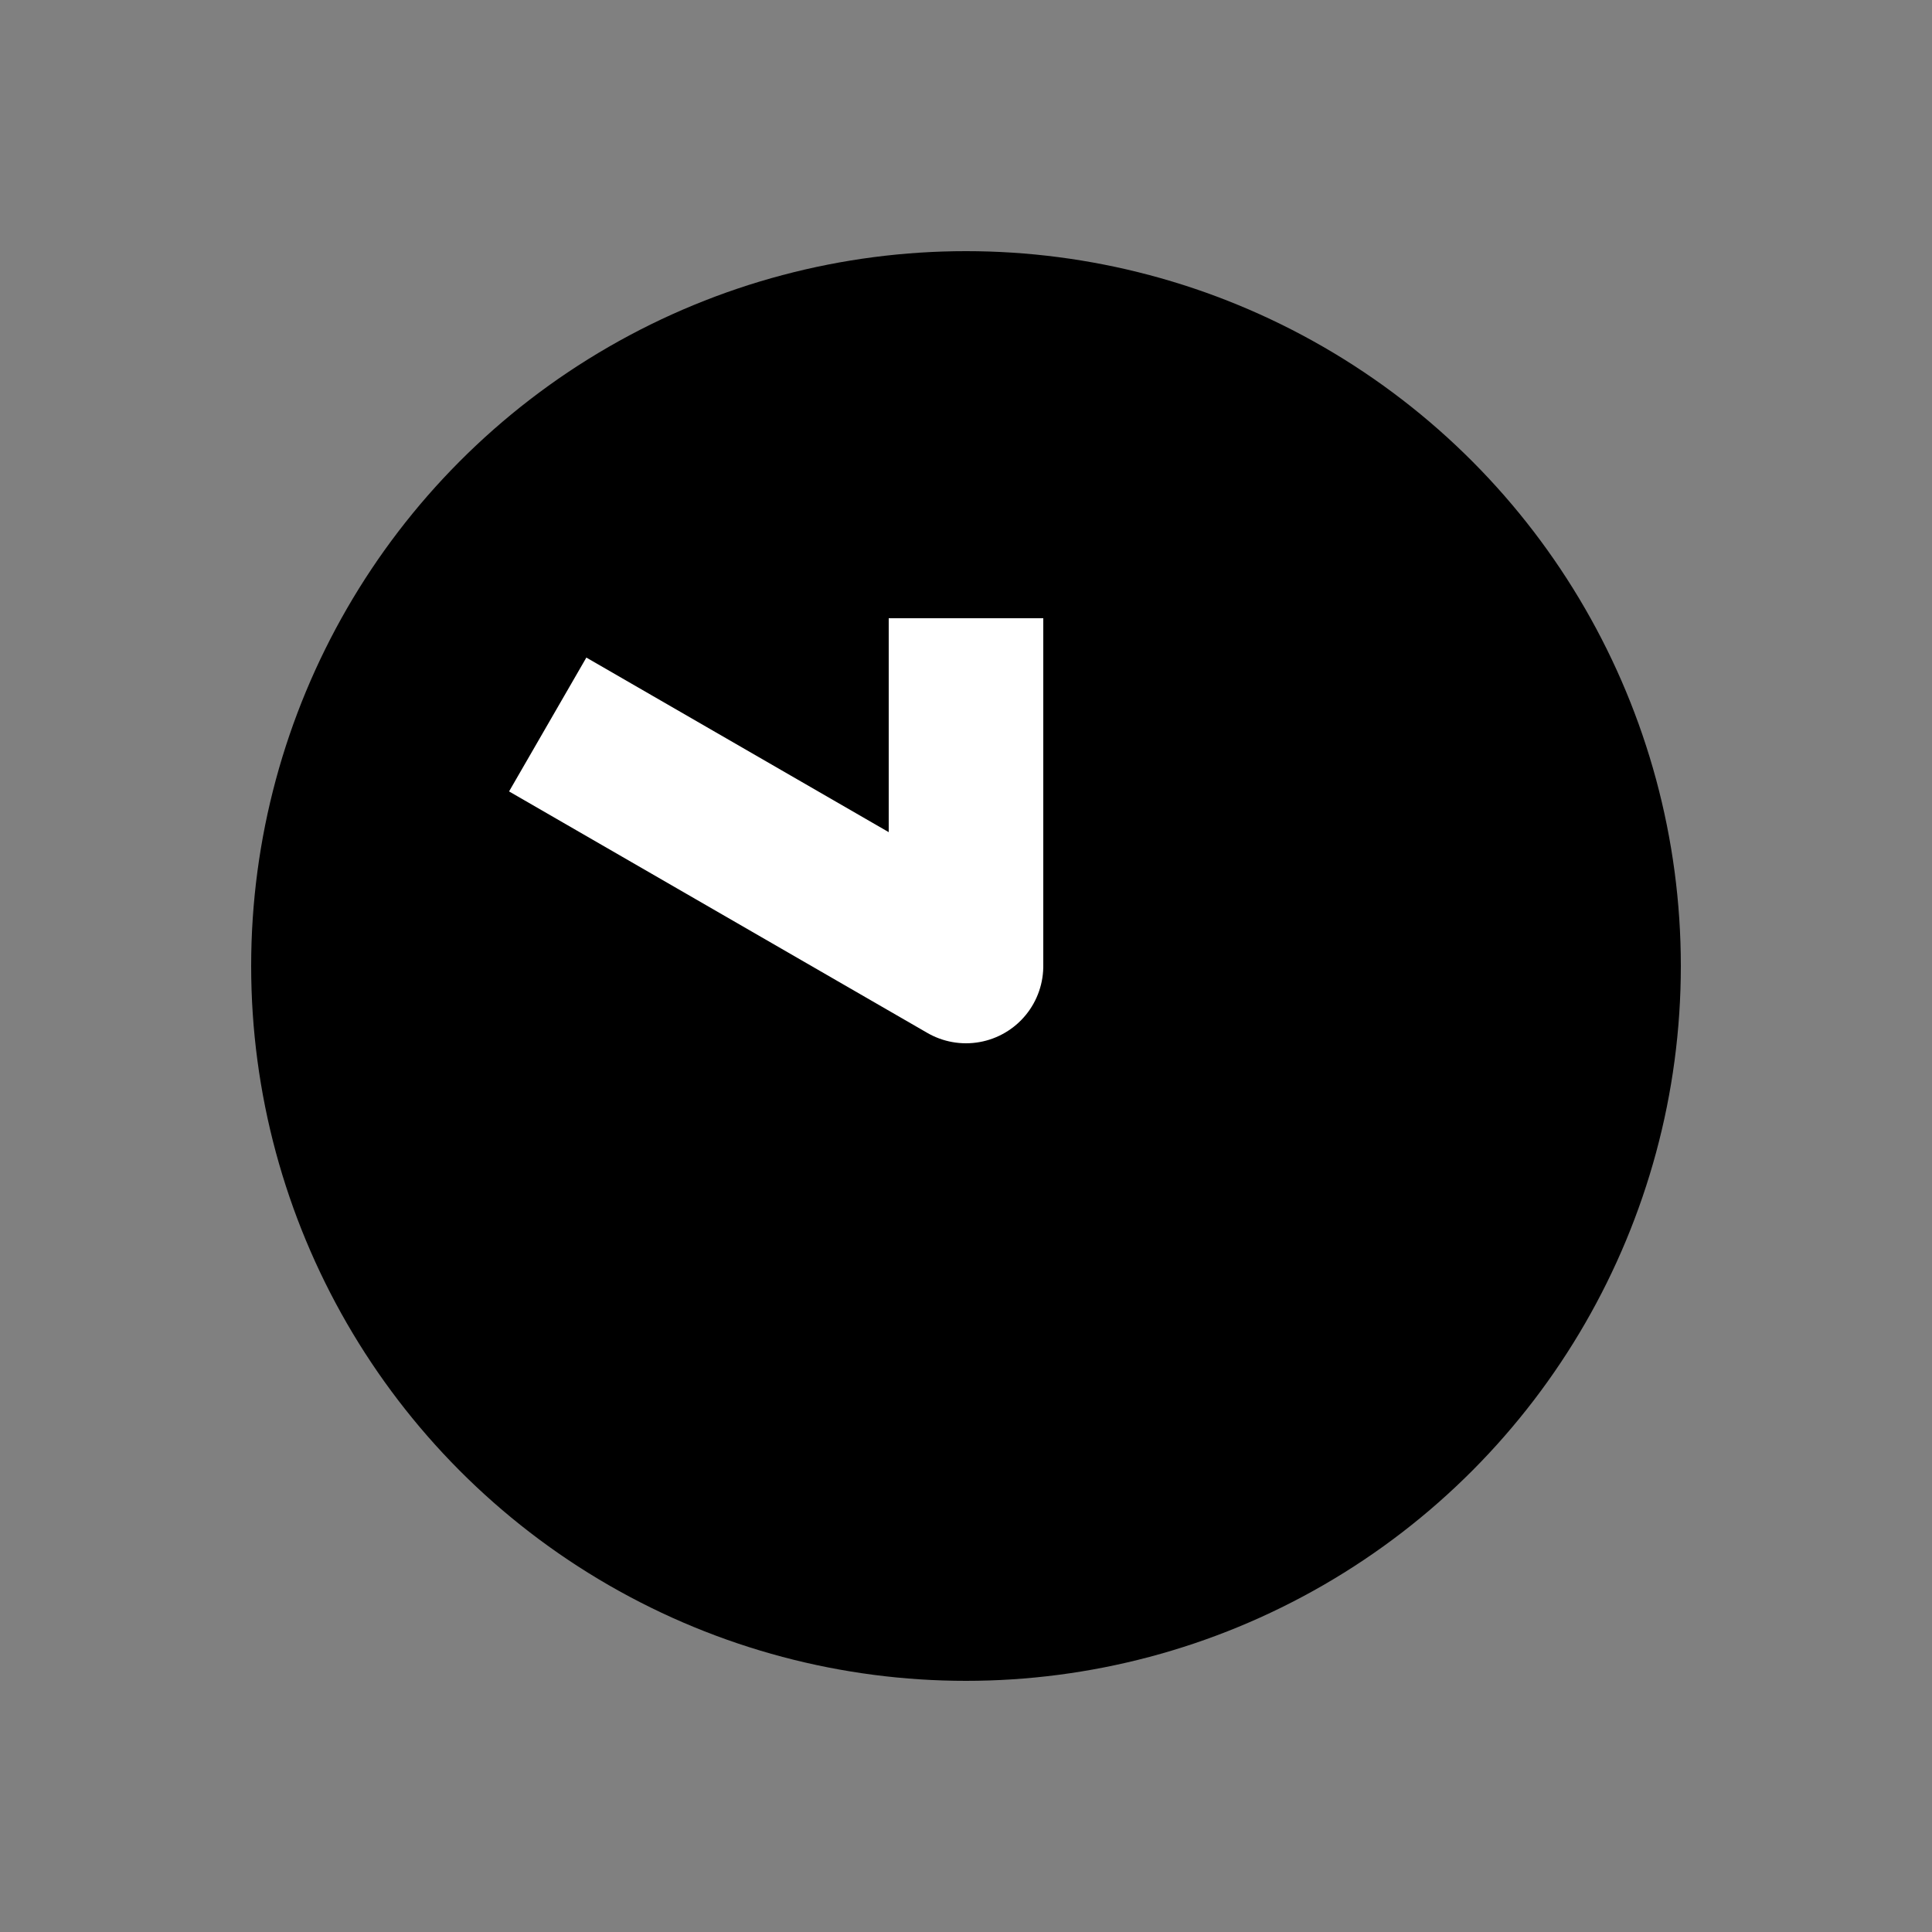 <?xml version="1.0" encoding="UTF-8" standalone="no"?>
<svg
    height="1000"
    width="1000"
    version="1.1"
    id="h00m00"
    viewBox="0 0 1000 1000"
    xmlns="http://www.w3.org/2000/svg"
    xmlns:svg="http://www.w3.org/2000/svg">
  <rect x="0" y="0" width="1000" height="1000" fill="#808080" stroke="none"/>
  <g id="container">
    <circle
        style="fill:#000000;stroke:#000000;stroke-width:60"
        id="solid-circle-frame"
        cx="500"
        cy="500"
        r="340"
        />
    <g transform="translate(500,500) rotate(270)">
      <path id="clock_00_50" style="fill:none; stroke:#FFF; stroke-width:80; stroke-linecap:square; stroke-linejoin:round" d="M 140.000,0.000 L 0,0 l 105.000,-181.865"/>

    </g>
  </g>
</svg>
